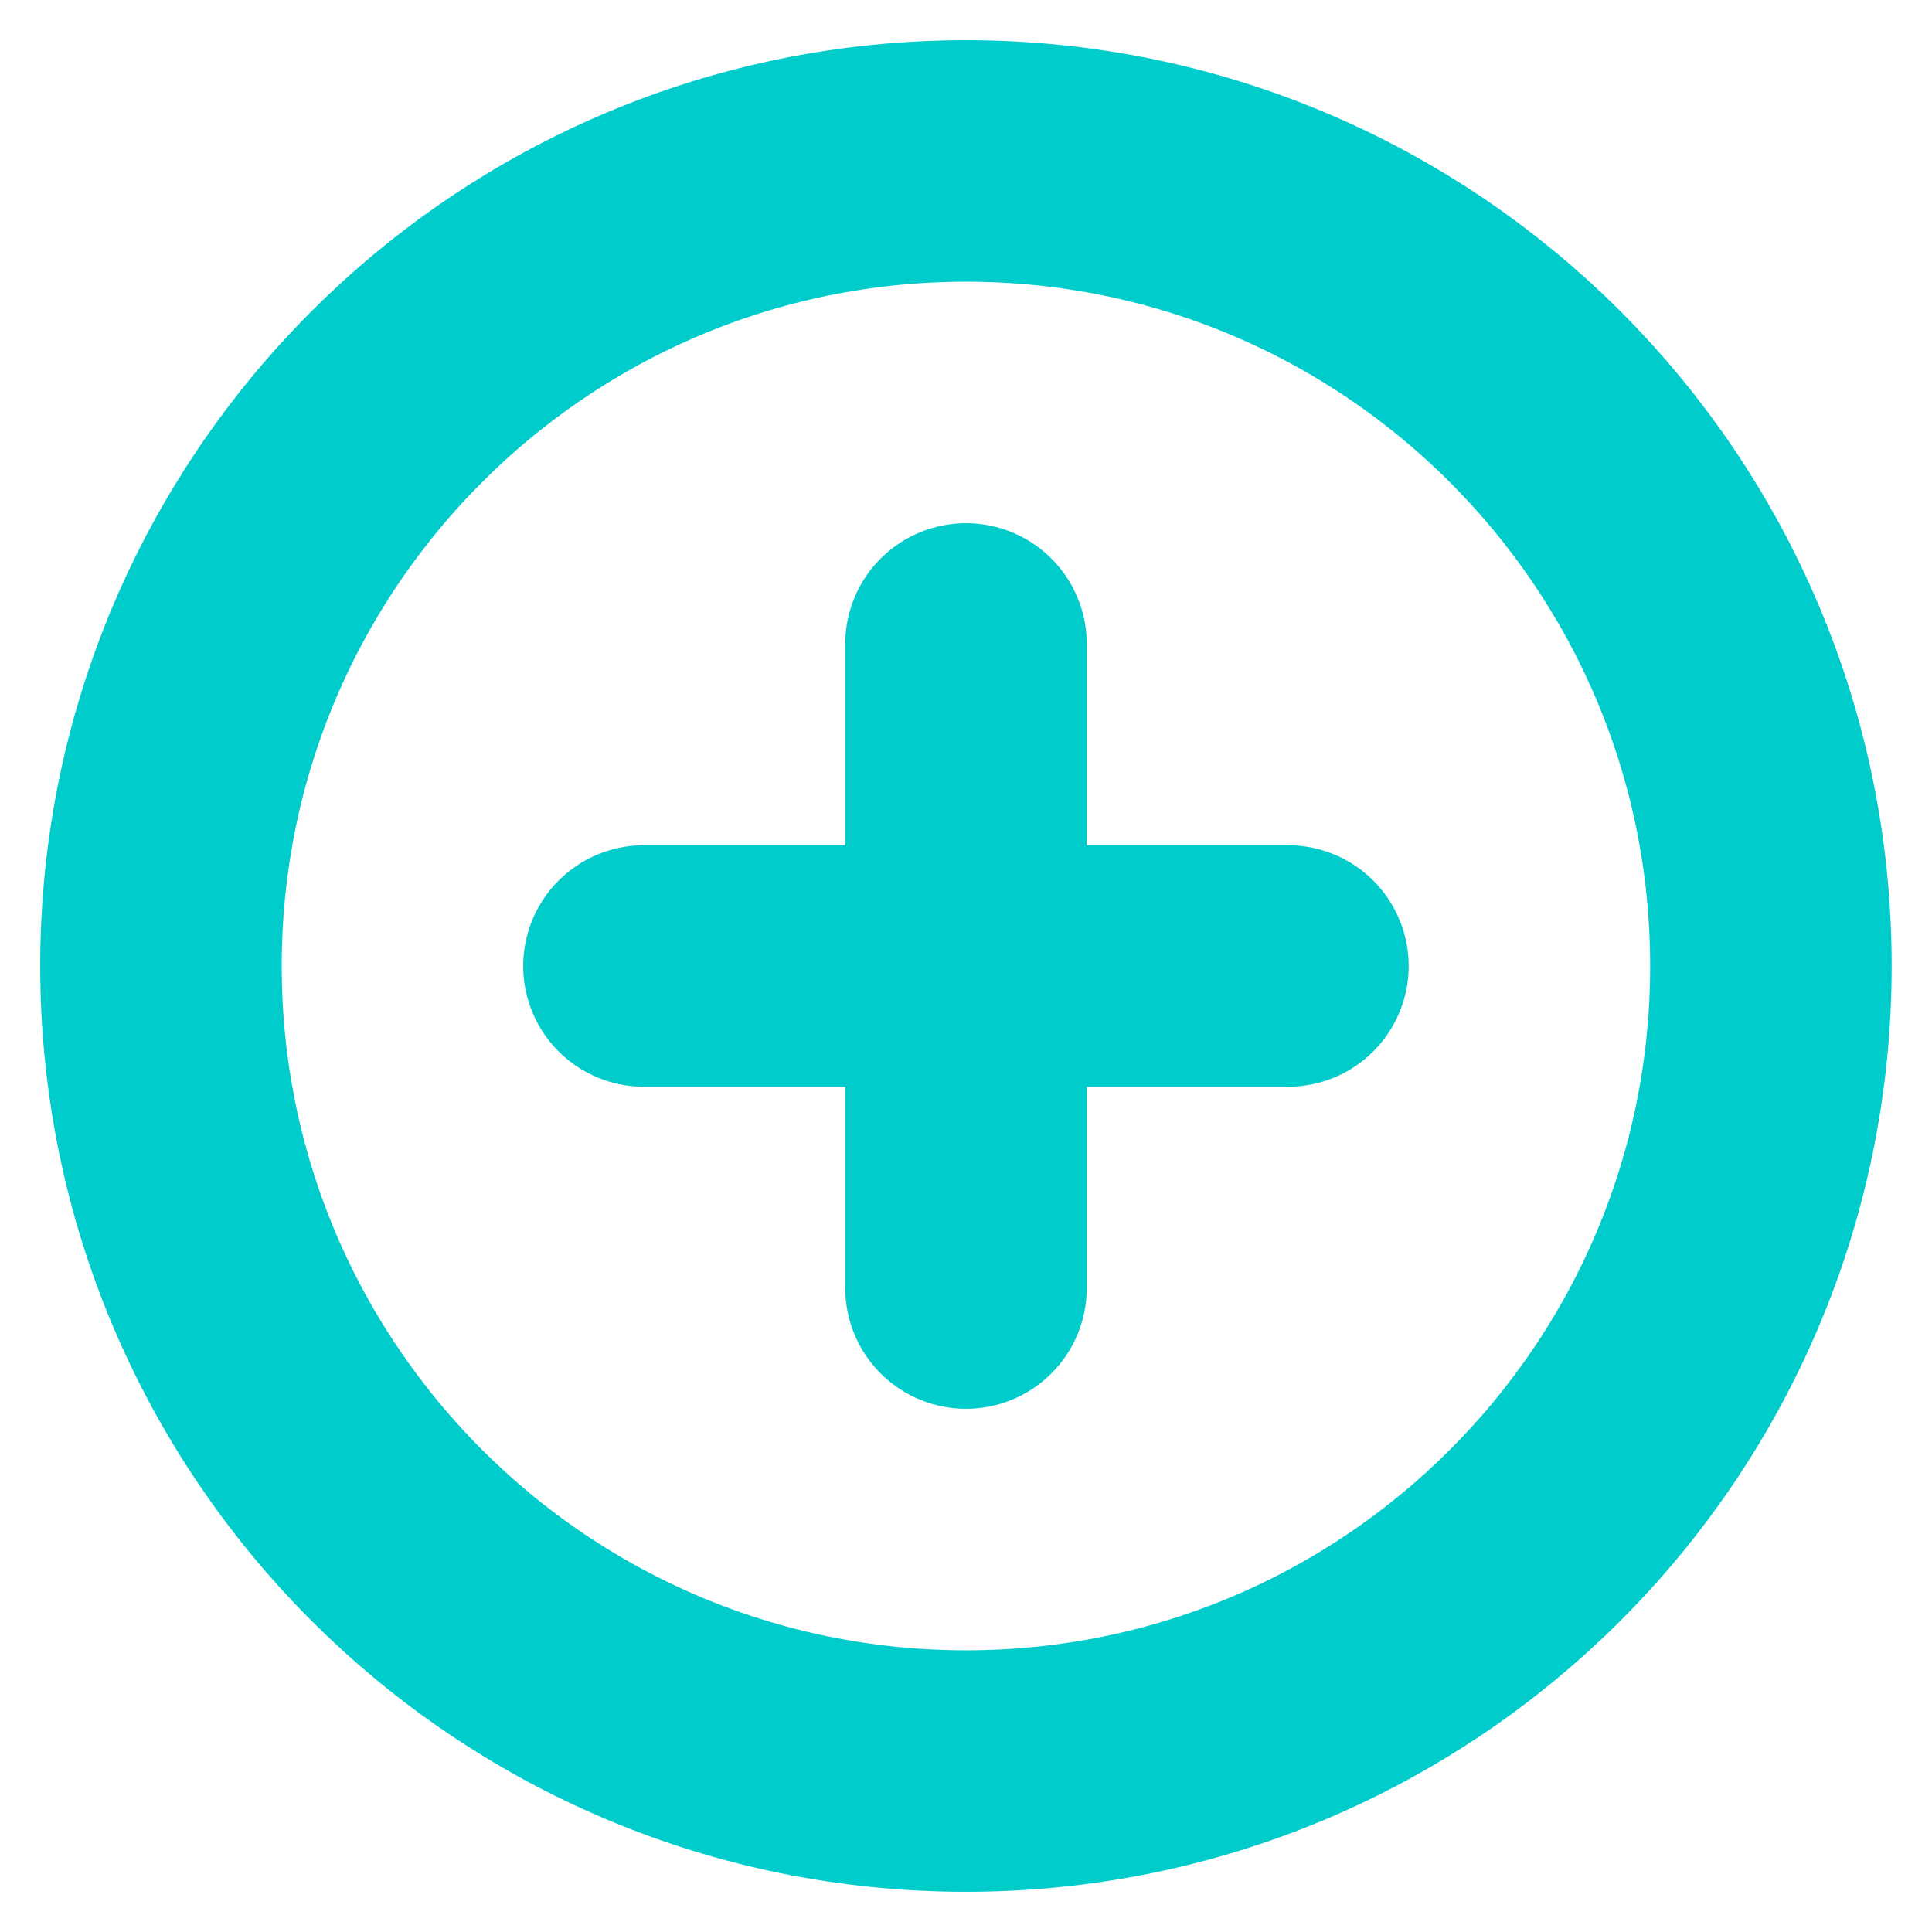 <svg width="16" height="16" viewBox="0 0 16 16" fill="none" xmlns="http://www.w3.org/2000/svg">
<path d="M8 14.667C11.682 14.667 14.666 11.682 14.666 8C14.666 4.318 11.682 1.333 8 1.333C4.318 1.333 1.333 4.318 1.333 8C1.333 11.682 4.318 14.667 8 14.667Z" stroke="#00CCCC" stroke-width="2" stroke-linecap="round" stroke-linejoin="round"/>
<path d="M8 5.333V10.667" stroke="#00CCCC" stroke-width="2" stroke-linecap="round" stroke-linejoin="round"/>
<path d="M5.333 8H10.666" stroke="#00CCCC" stroke-width="2" stroke-linecap="round" stroke-linejoin="round"/>
</svg>
